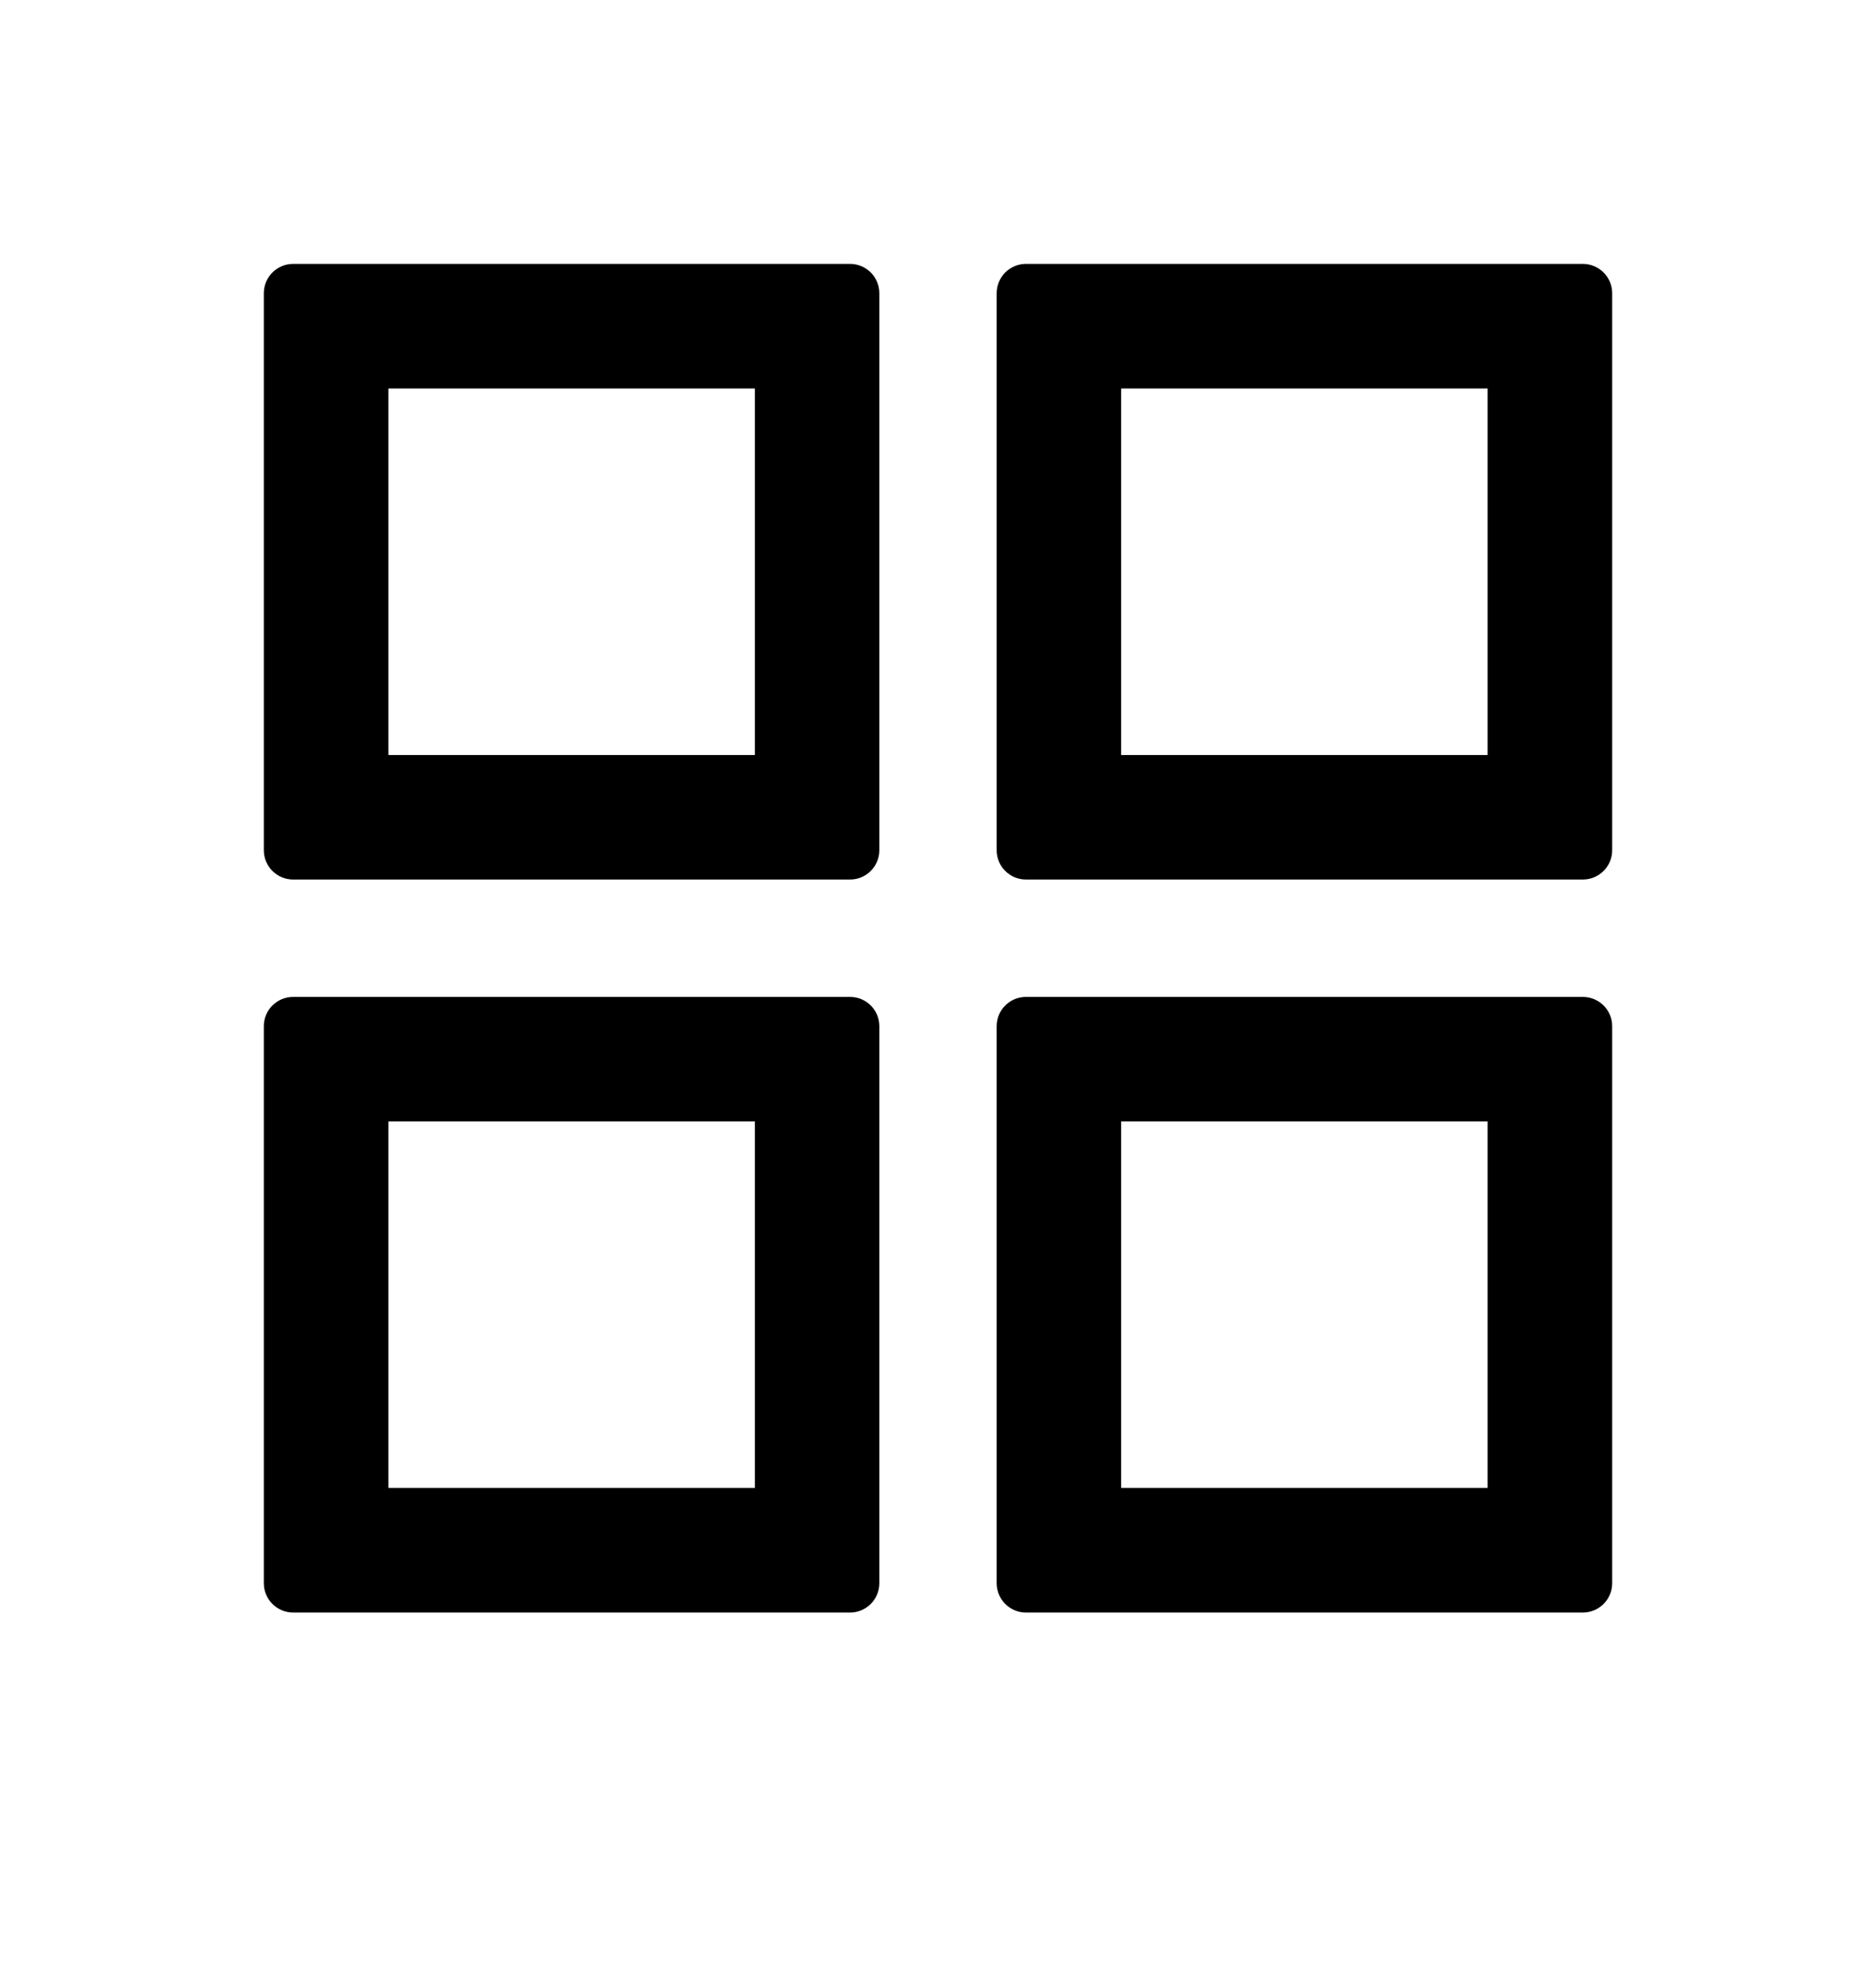 <svg width="22px" height="23px" viewBox="0 0 22 23" version="1.1" xmlns="http://www.w3.org/2000/svg" xmlns:xlink="http://www.w3.org/1999/xlink">
    <defs></defs>
    <rect id="Rectangle-path" opacity="0" x="0" y="0" width="22" height="22"></rect>
    <path d="M9.969,3.094 L3.438,3.094 C3.248,3.094 3.094,3.248 3.094,3.438 L3.094,9.969 C3.094,10.158 3.248,10.312 3.438,10.312 L9.969,10.312 C10.158,10.312 10.312,10.158 10.312,9.969 L10.312,3.438 C10.312,3.248 10.158,3.094 9.969,3.094 Z M8.852,8.852 L4.555,8.852 L4.555,4.555 L8.852,4.555 L8.852,8.852 Z M18.562,3.094 L12.031,3.094 C11.842,3.094 11.688,3.248 11.688,3.438 L11.688,9.969 C11.688,10.158 11.842,10.312 12.031,10.312 L18.562,10.312 C18.752,10.312 18.906,10.158 18.906,9.969 L18.906,3.438 C18.906,3.248 18.752,3.094 18.562,3.094 Z M17.445,8.852 L13.148,8.852 L13.148,4.555 L17.445,4.555 L17.445,8.852 Z M9.969,11.688 L3.438,11.688 C3.248,11.688 3.094,11.842 3.094,12.031 L3.094,18.562 C3.094,18.752 3.248,18.906 3.438,18.906 L9.969,18.906 C10.158,18.906 10.312,18.752 10.312,18.562 L10.312,12.031 C10.312,11.842 10.158,11.688 9.969,11.688 Z M8.852,17.445 L4.555,17.445 L4.555,13.148 L8.852,13.148 L8.852,17.445 Z M18.562,11.688 L12.031,11.688 C11.842,11.688 11.688,11.842 11.688,12.031 L11.688,18.562 C11.688,18.752 11.842,18.906 12.031,18.906 L18.562,18.906 C18.752,18.906 18.906,18.752 18.906,18.562 L18.906,12.031 C18.906,11.842 18.752,11.688 18.562,11.688 Z M17.445,17.445 L13.148,17.445 L13.148,13.148 L17.445,13.148 L17.445,17.445 Z" id="Shape"></path>
</svg>